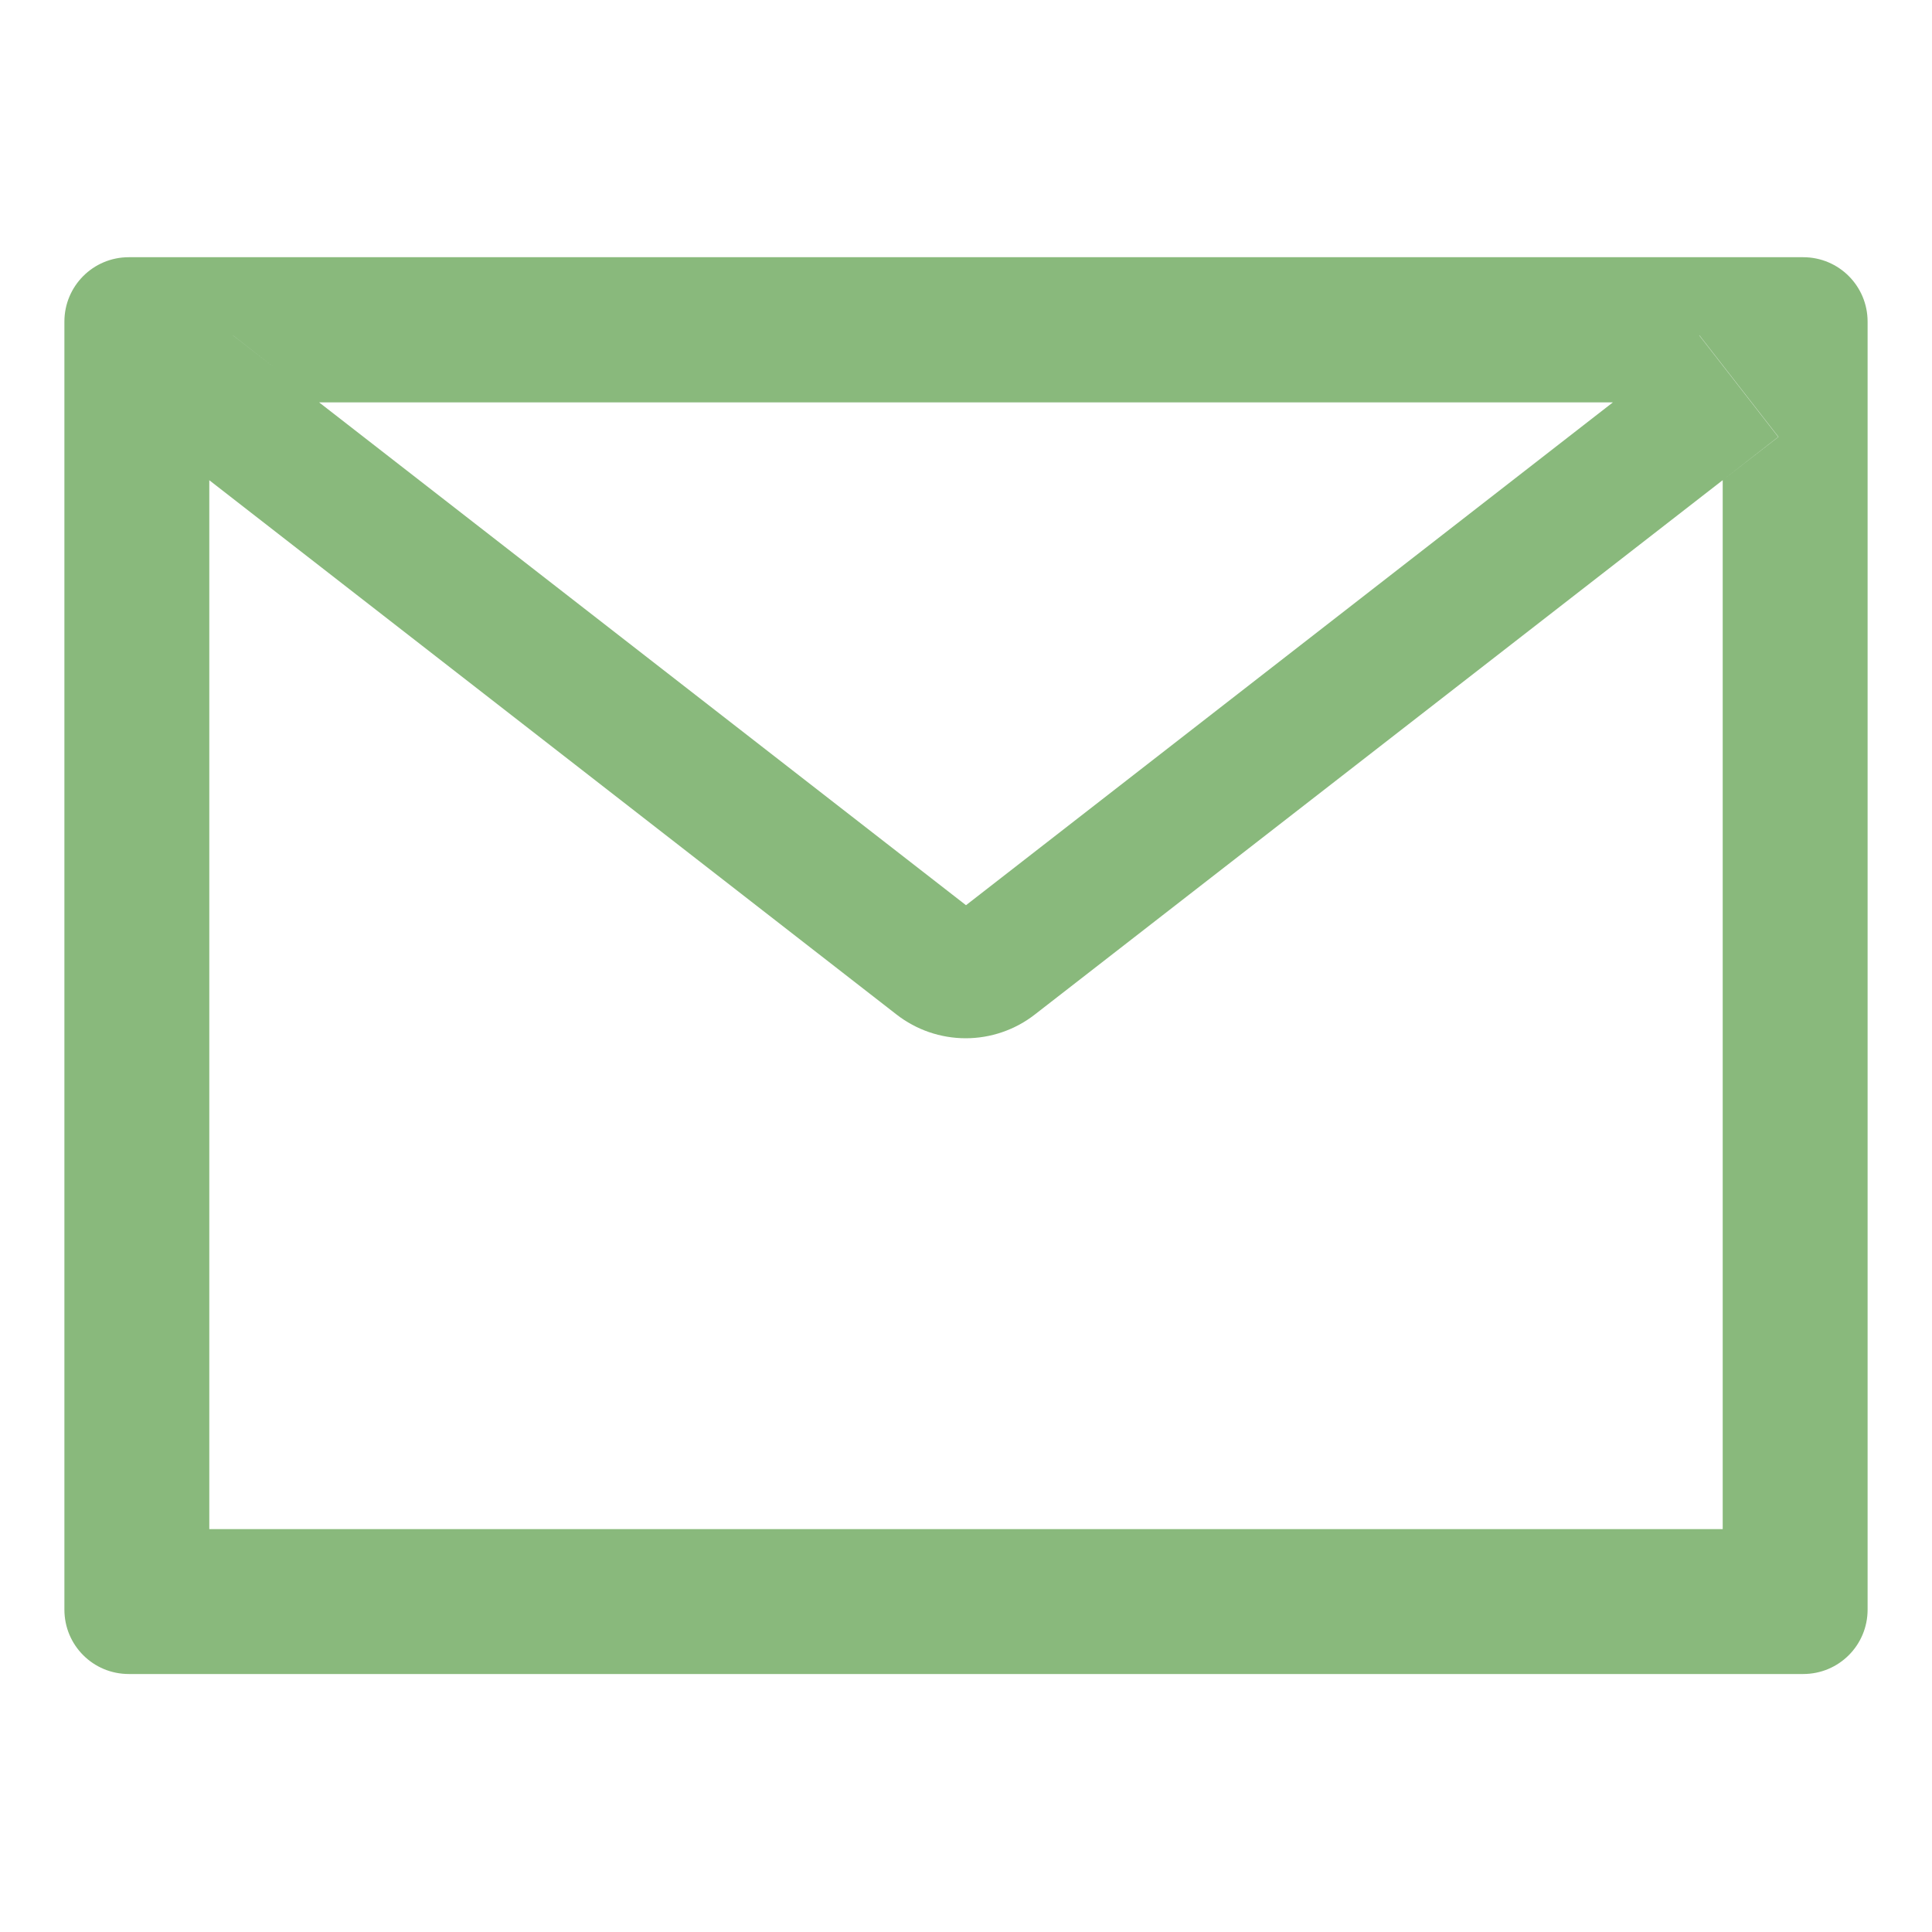 <svg width="15" height="15" viewBox="0 0 15 15" fill="none" xmlns="http://www.w3.org/2000/svg">
<g clip-path="url(#clip0_113_113)">
<path d="M14 1.997H1C0.723 1.997 0.5 2.221 0.5 2.497V12.497C0.5 12.774 0.723 12.997 1 12.997H14C14.277 12.997 14.5 12.774 14.5 12.497V2.497C14.5 2.221 14.277 1.997 14 1.997ZM13.375 3.728V11.872H1.625V3.728L1.194 3.392L1.808 2.603L2.477 3.124H12.525L13.194 2.603L13.808 3.392L13.375 3.728ZM12.525 3.122L7.5 7.028L2.475 3.122L1.806 2.602L1.192 3.391L1.623 3.727L6.961 7.877C7.114 7.996 7.303 8.061 7.498 8.061C7.692 8.061 7.881 7.996 8.034 7.877L13.375 3.728L13.806 3.392L13.192 2.603L12.525 3.122Z" fill="#89B97C"/>
</g>
<defs>
<clipPath id="clip0_113_113">
<rect width="14" height="14" fill="white" transform="translate(0.5 0.5)"/>
</clipPath>
</defs>
</svg>
